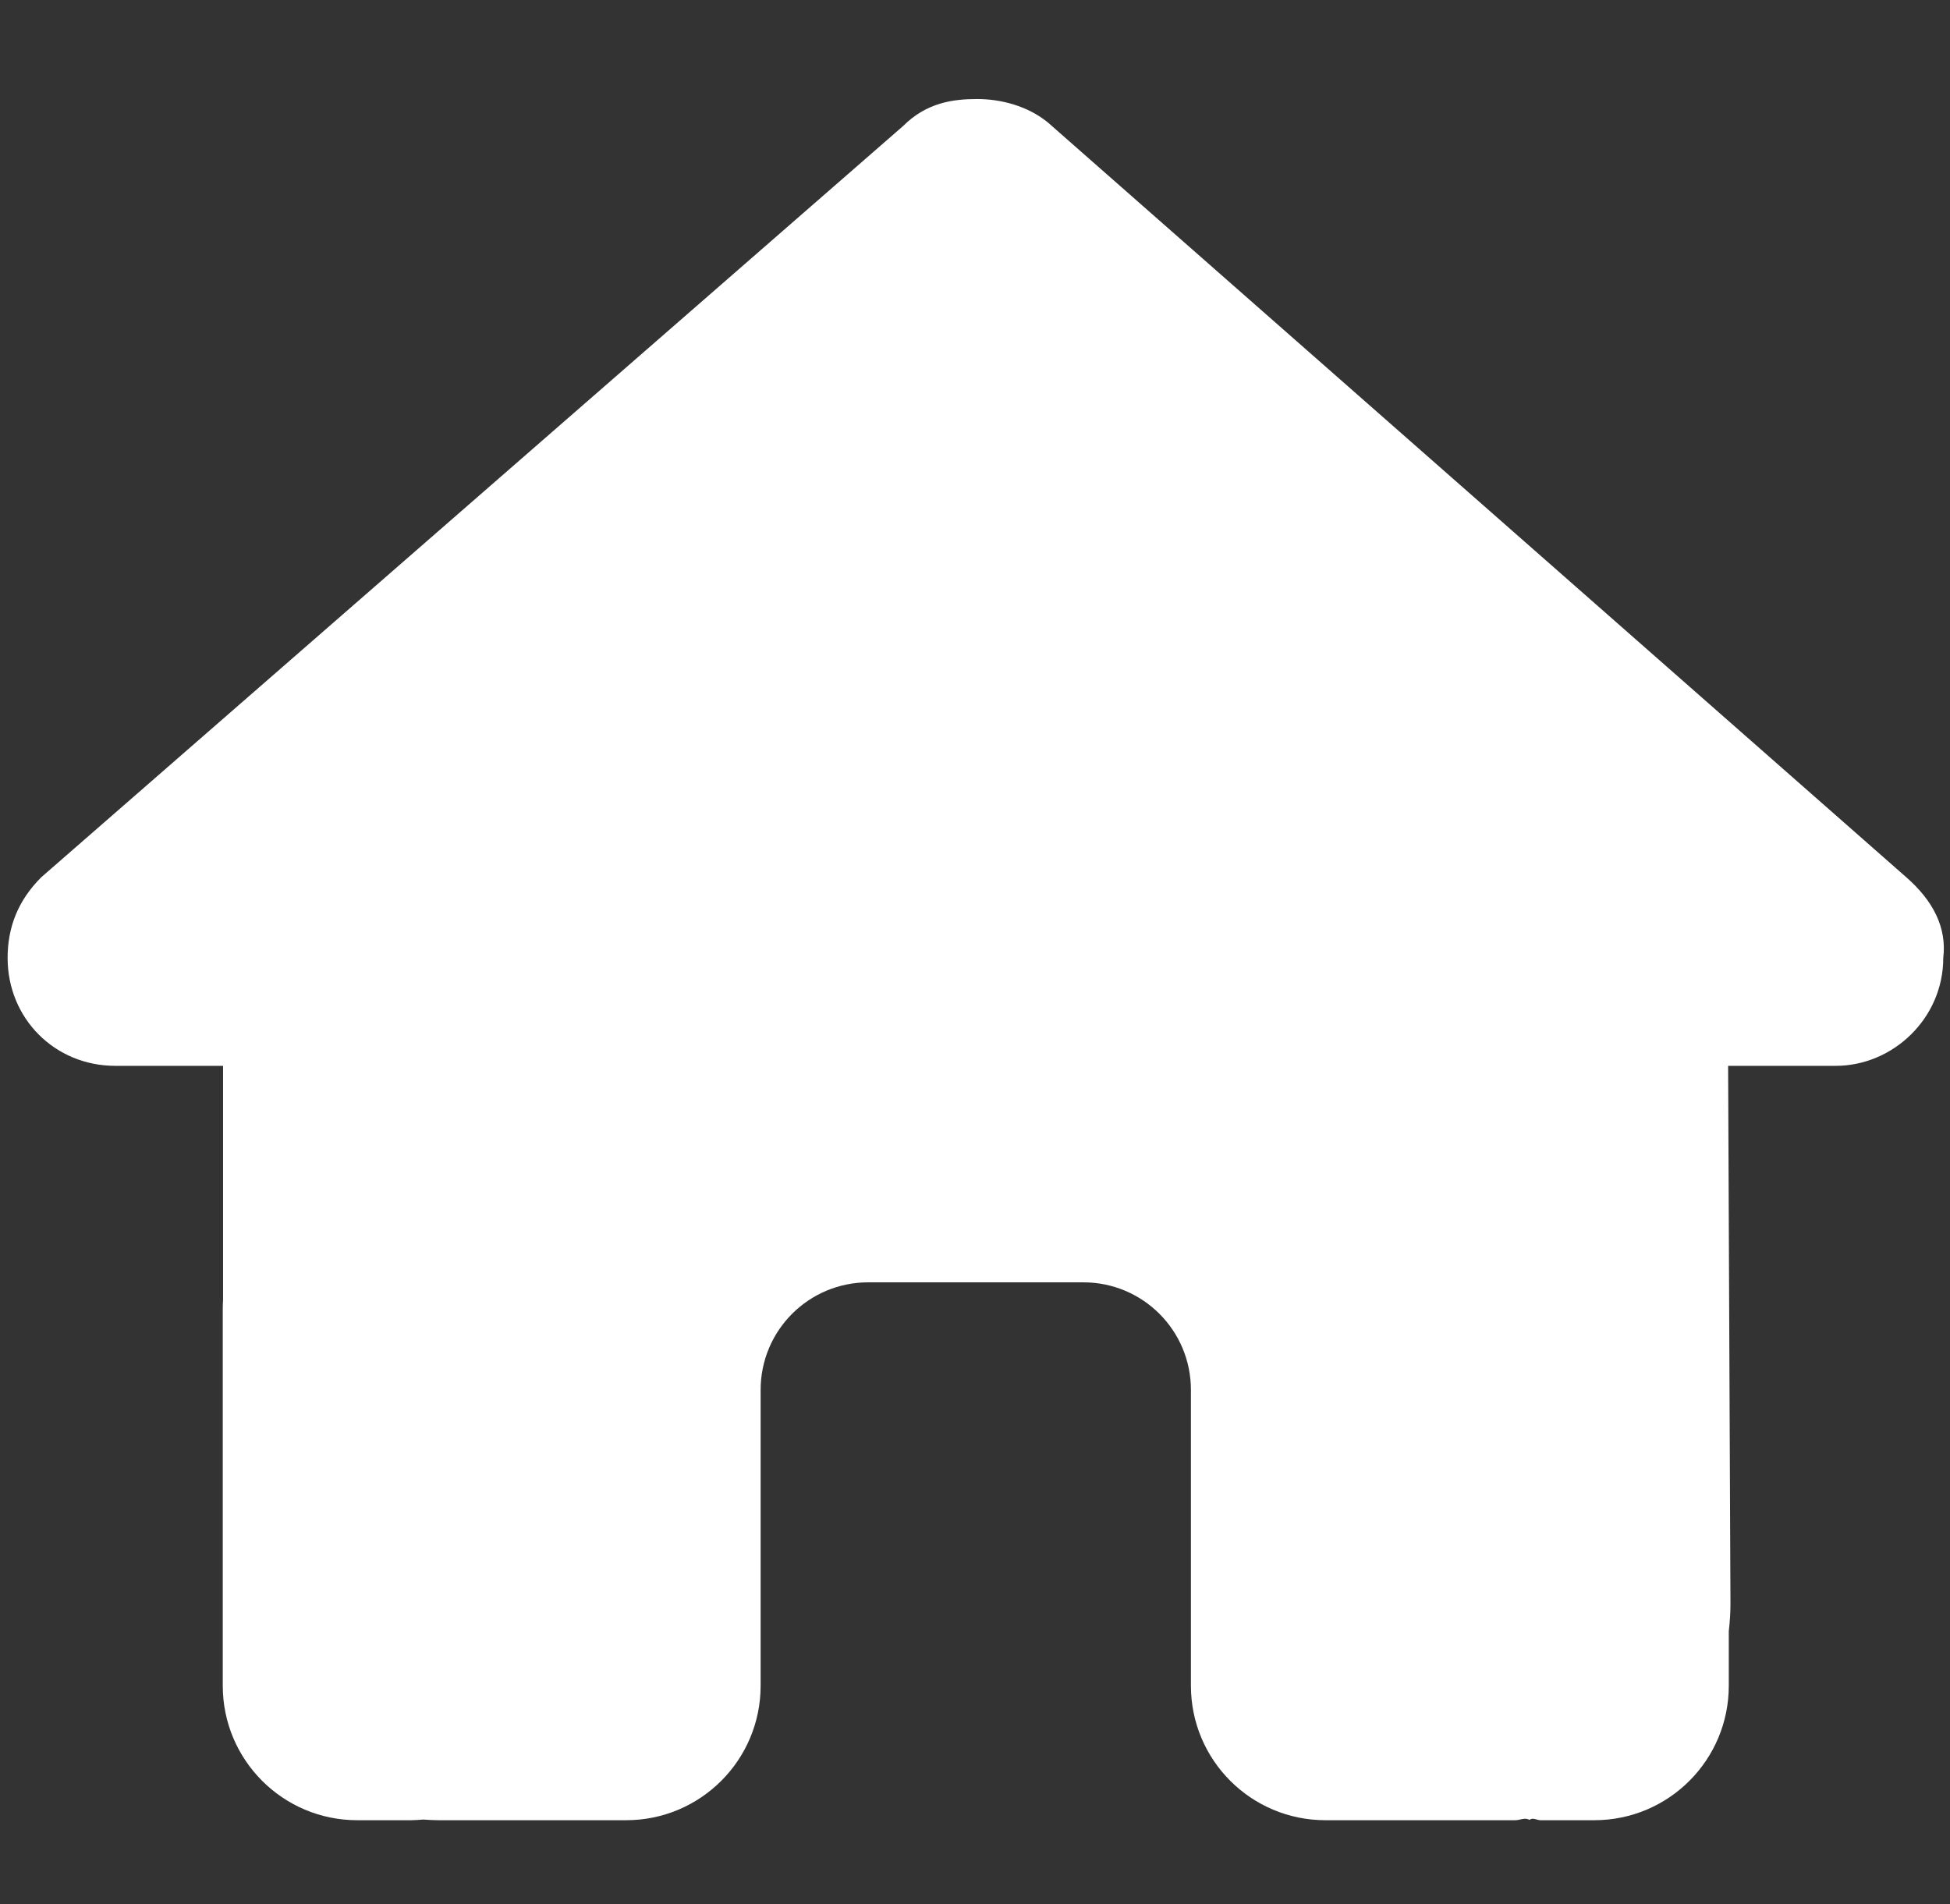 <?xml version="1.0" encoding="utf-8"?>
<svg class="svg-inline fa-home" aria-hidden="true" focusable="false" data-prefix="fas" data-icon="house" role="img" viewBox="0 0 512 500" data-fa-i2svg="" xmlns="http://www.w3.org/2000/svg">
  <rect x="0" y="0" width="512" height="500" fill="#333333" stroke="none"/>
  <path d="M 510.23 251.517 C 510.23 267.405 496.99 279.85 481.985 279.85 L 453.74 279.85 L 454.358 421.162 C 454.358 423.634 454.181 425.929 453.917 428.312 L 453.917 442.611 C 453.917 462.117 438.117 477.917 418.611 477.917 L 404.488 477.917 C 403.517 477.917 402.546 477.122 401.575 477.828 C 400.34 477.122 399.104 477.917 397.868 477.917 L 347.999 477.917 C 328.492 477.917 312.693 462.117 312.693 442.611 L 312.693 364.937 C 312.693 349.315 300.071 336.693 284.448 336.693 L 227.958 336.693 C 212.335 336.693 199.713 349.315 199.713 364.937 L 199.713 442.611 C 199.713 462.117 183.914 477.917 164.408 477.917 L 115.067 477.917 C 113.743 477.917 112.419 477.828 111.095 477.74 C 110.036 477.828 108.977 477.917 107.918 477.917 L 93.796 477.917 C 74.298 477.917 58.49 462.117 58.49 442.611 L 58.49 343.754 C 58.49 342.959 58.516 342.077 58.569 341.282 L 58.569 279.85 L 30.289 279.85 C 14.375 279.85 2 267.405 2 251.517 C 2 243.573 4.651 236.512 10.835 230.333 L 237.138 33.075 C 243.316 26.884 250.378 26 256.556 26 C 262.735 26 269.796 27.769 275.18 32.191 L 500.52 230.333 C 507.582 236.512 511.201 243.573 510.23 251.517 Z" style="stroke-width: 0px; fill: rgb(255, 255, 255);"/>
</svg>